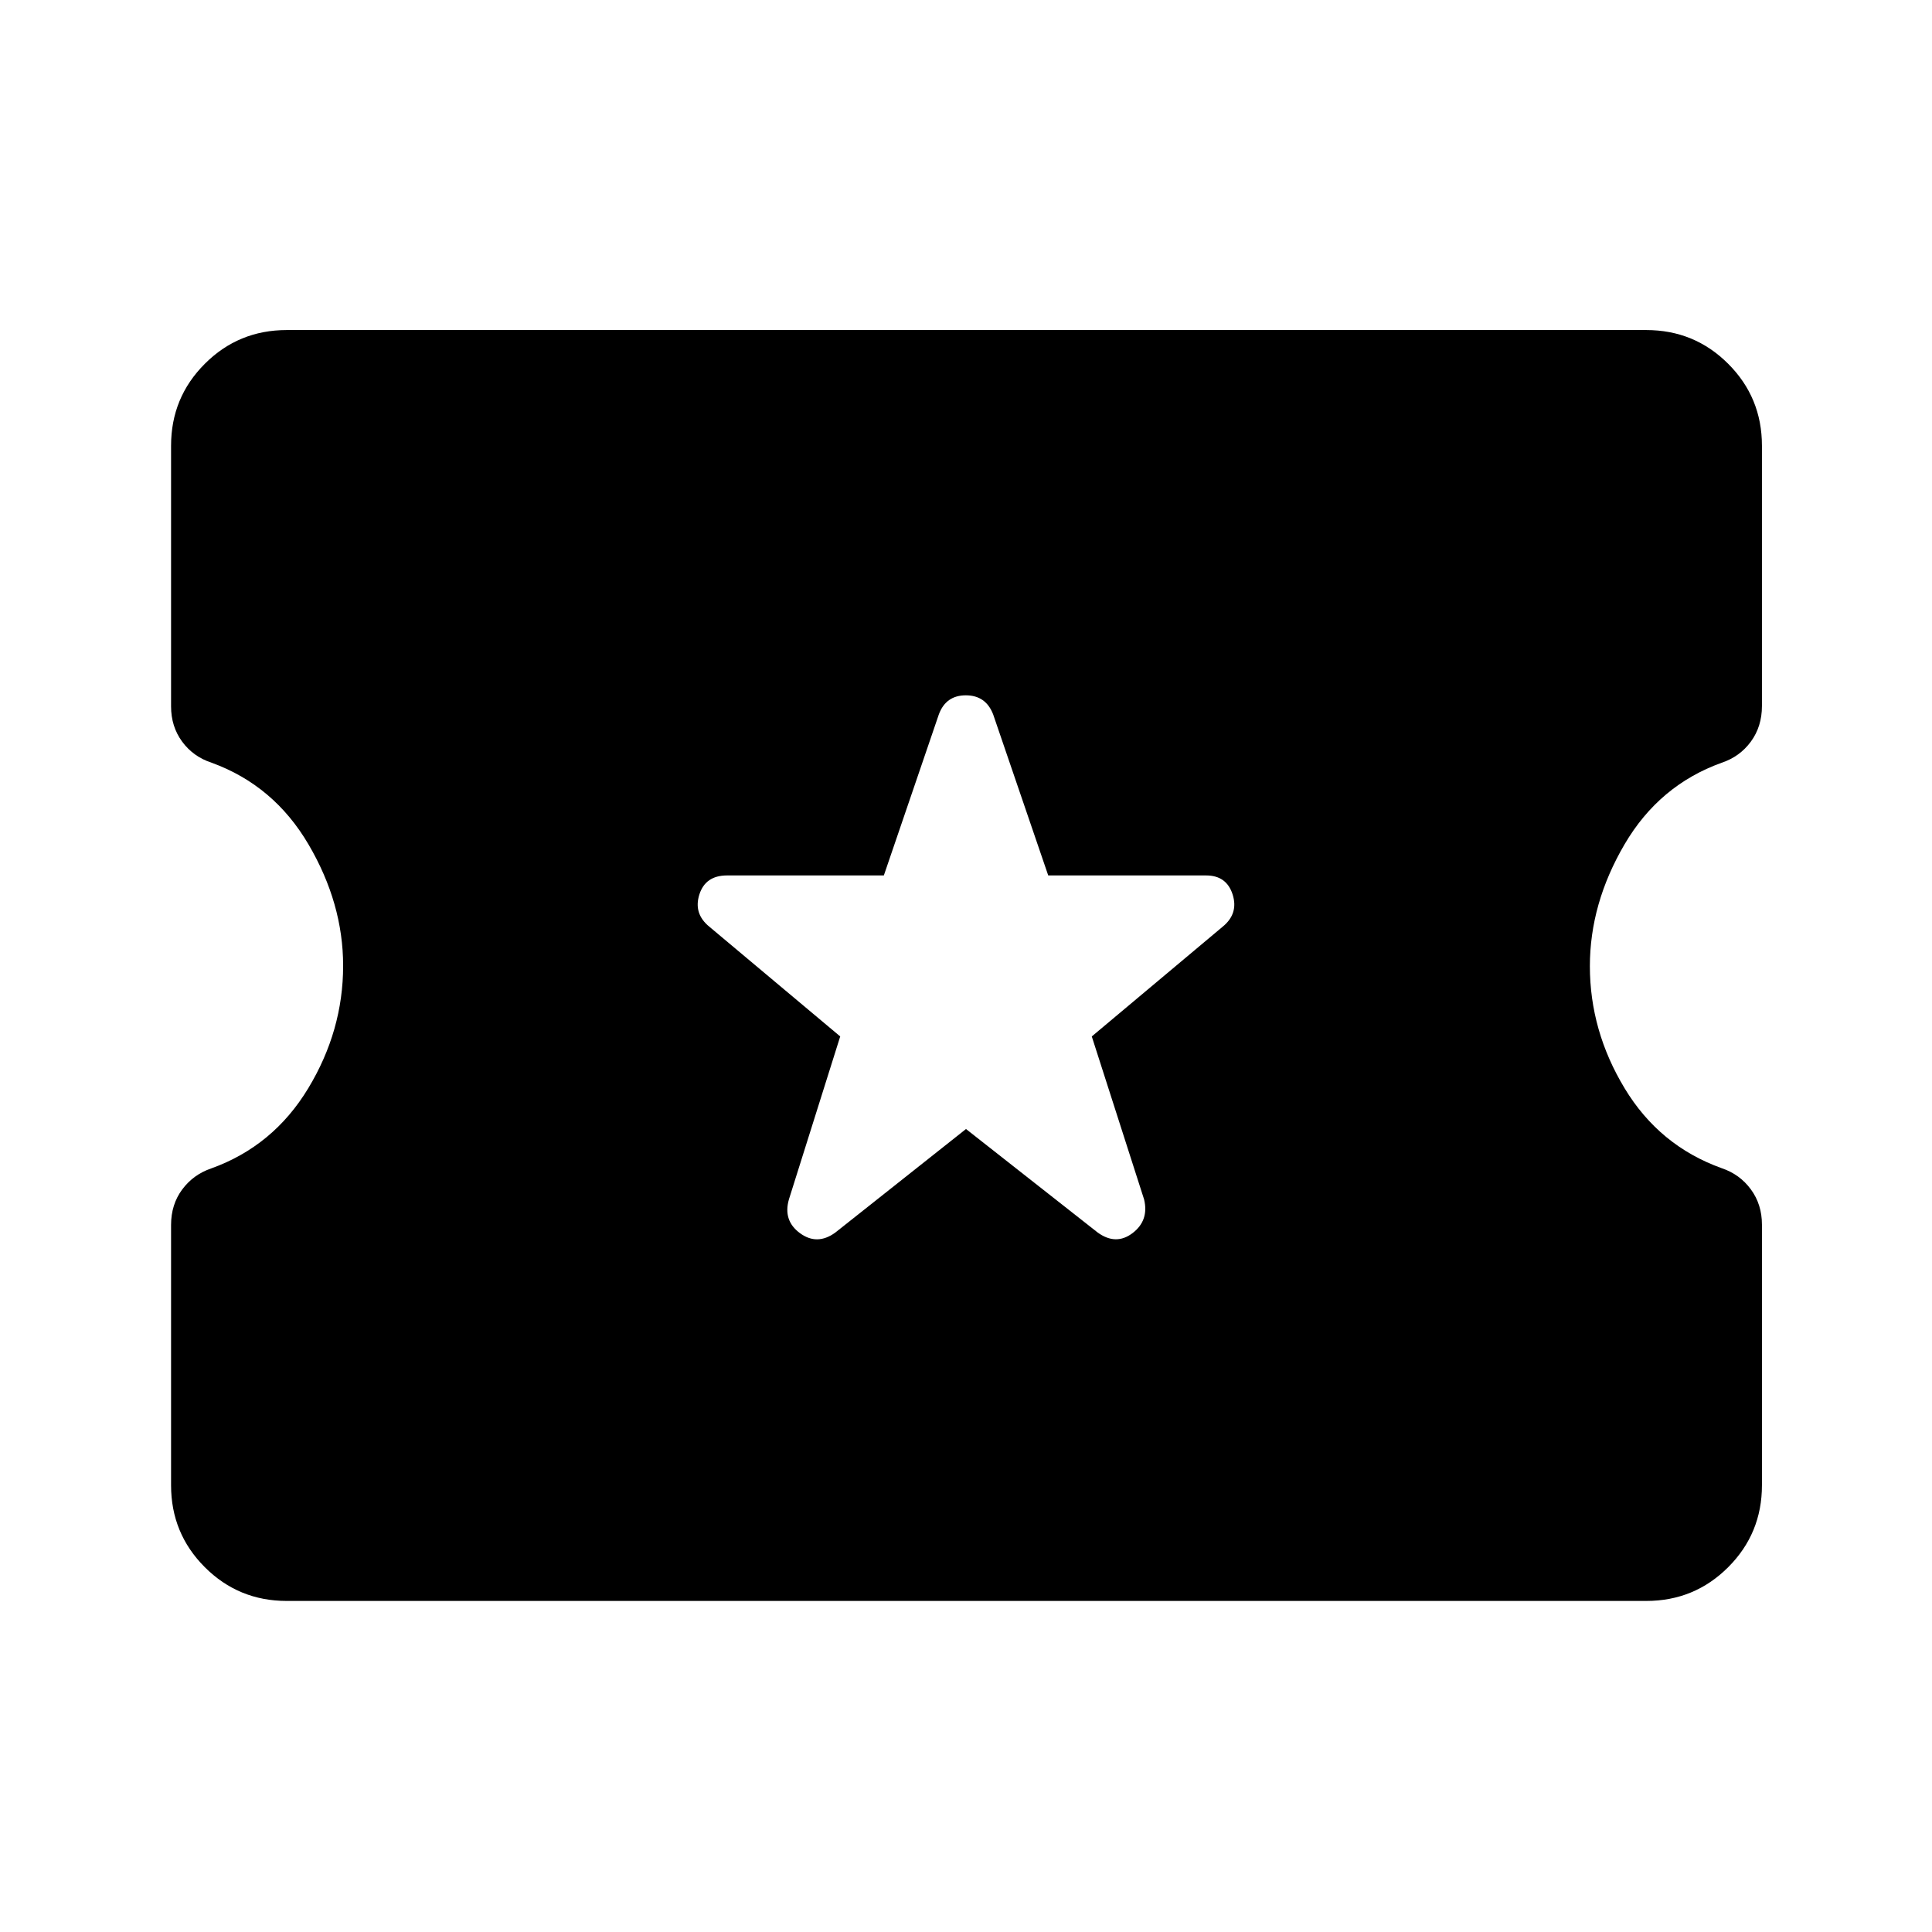 <svg xmlns="http://www.w3.org/2000/svg" height="48" viewBox="0 -960 960 960" width="48"><path d="m480-399 65.42 51.42q9.08 6.58 17.33.31 8.25-6.28 5.75-16.73l-26-81 65-54.5q8-6.5 5-16t-13.2-9.5h-78.44l-27.36-80q-3.65-9.5-13.58-9.5-9.92 0-13.42 9.5l-27.32 80H361.3q-10.8 0-13.8 9.5t5 16l65 54.5-25.5 81q-3 10.5 5.5 16.75t17.5-.25l65-51.5ZM142.5-164.5q-23.97 0-40.73-16.77Q85-198.03 85-222v-129.31q0-10.19 5.54-17.65 5.55-7.45 14.45-10.47 30.79-11.08 48.15-39.77 17.36-28.69 17.36-60.93 0-30.99-17.22-60.31-17.22-29.32-48.12-40.56-9.16-3-14.66-10.5T85-609v-129.5q0-23.97 16.77-40.73Q118.53-796 142.5-796H818q23.97 0 40.73 16.77 16.77 16.76 16.77 40.73v129.31q0 10.19-5.5 17.69-5.5 7.5-14.5 10.5-31.06 11.16-48.28 40.57Q790-511.02 790-479.92q0 32.11 17.27 60.69 17.26 28.59 48.24 39.7Q864.5-376.5 870-369t5.5 17.5V-222q0 23.97-16.77 40.73Q841.97-164.5 818-164.5H142.5Z"/></svg>